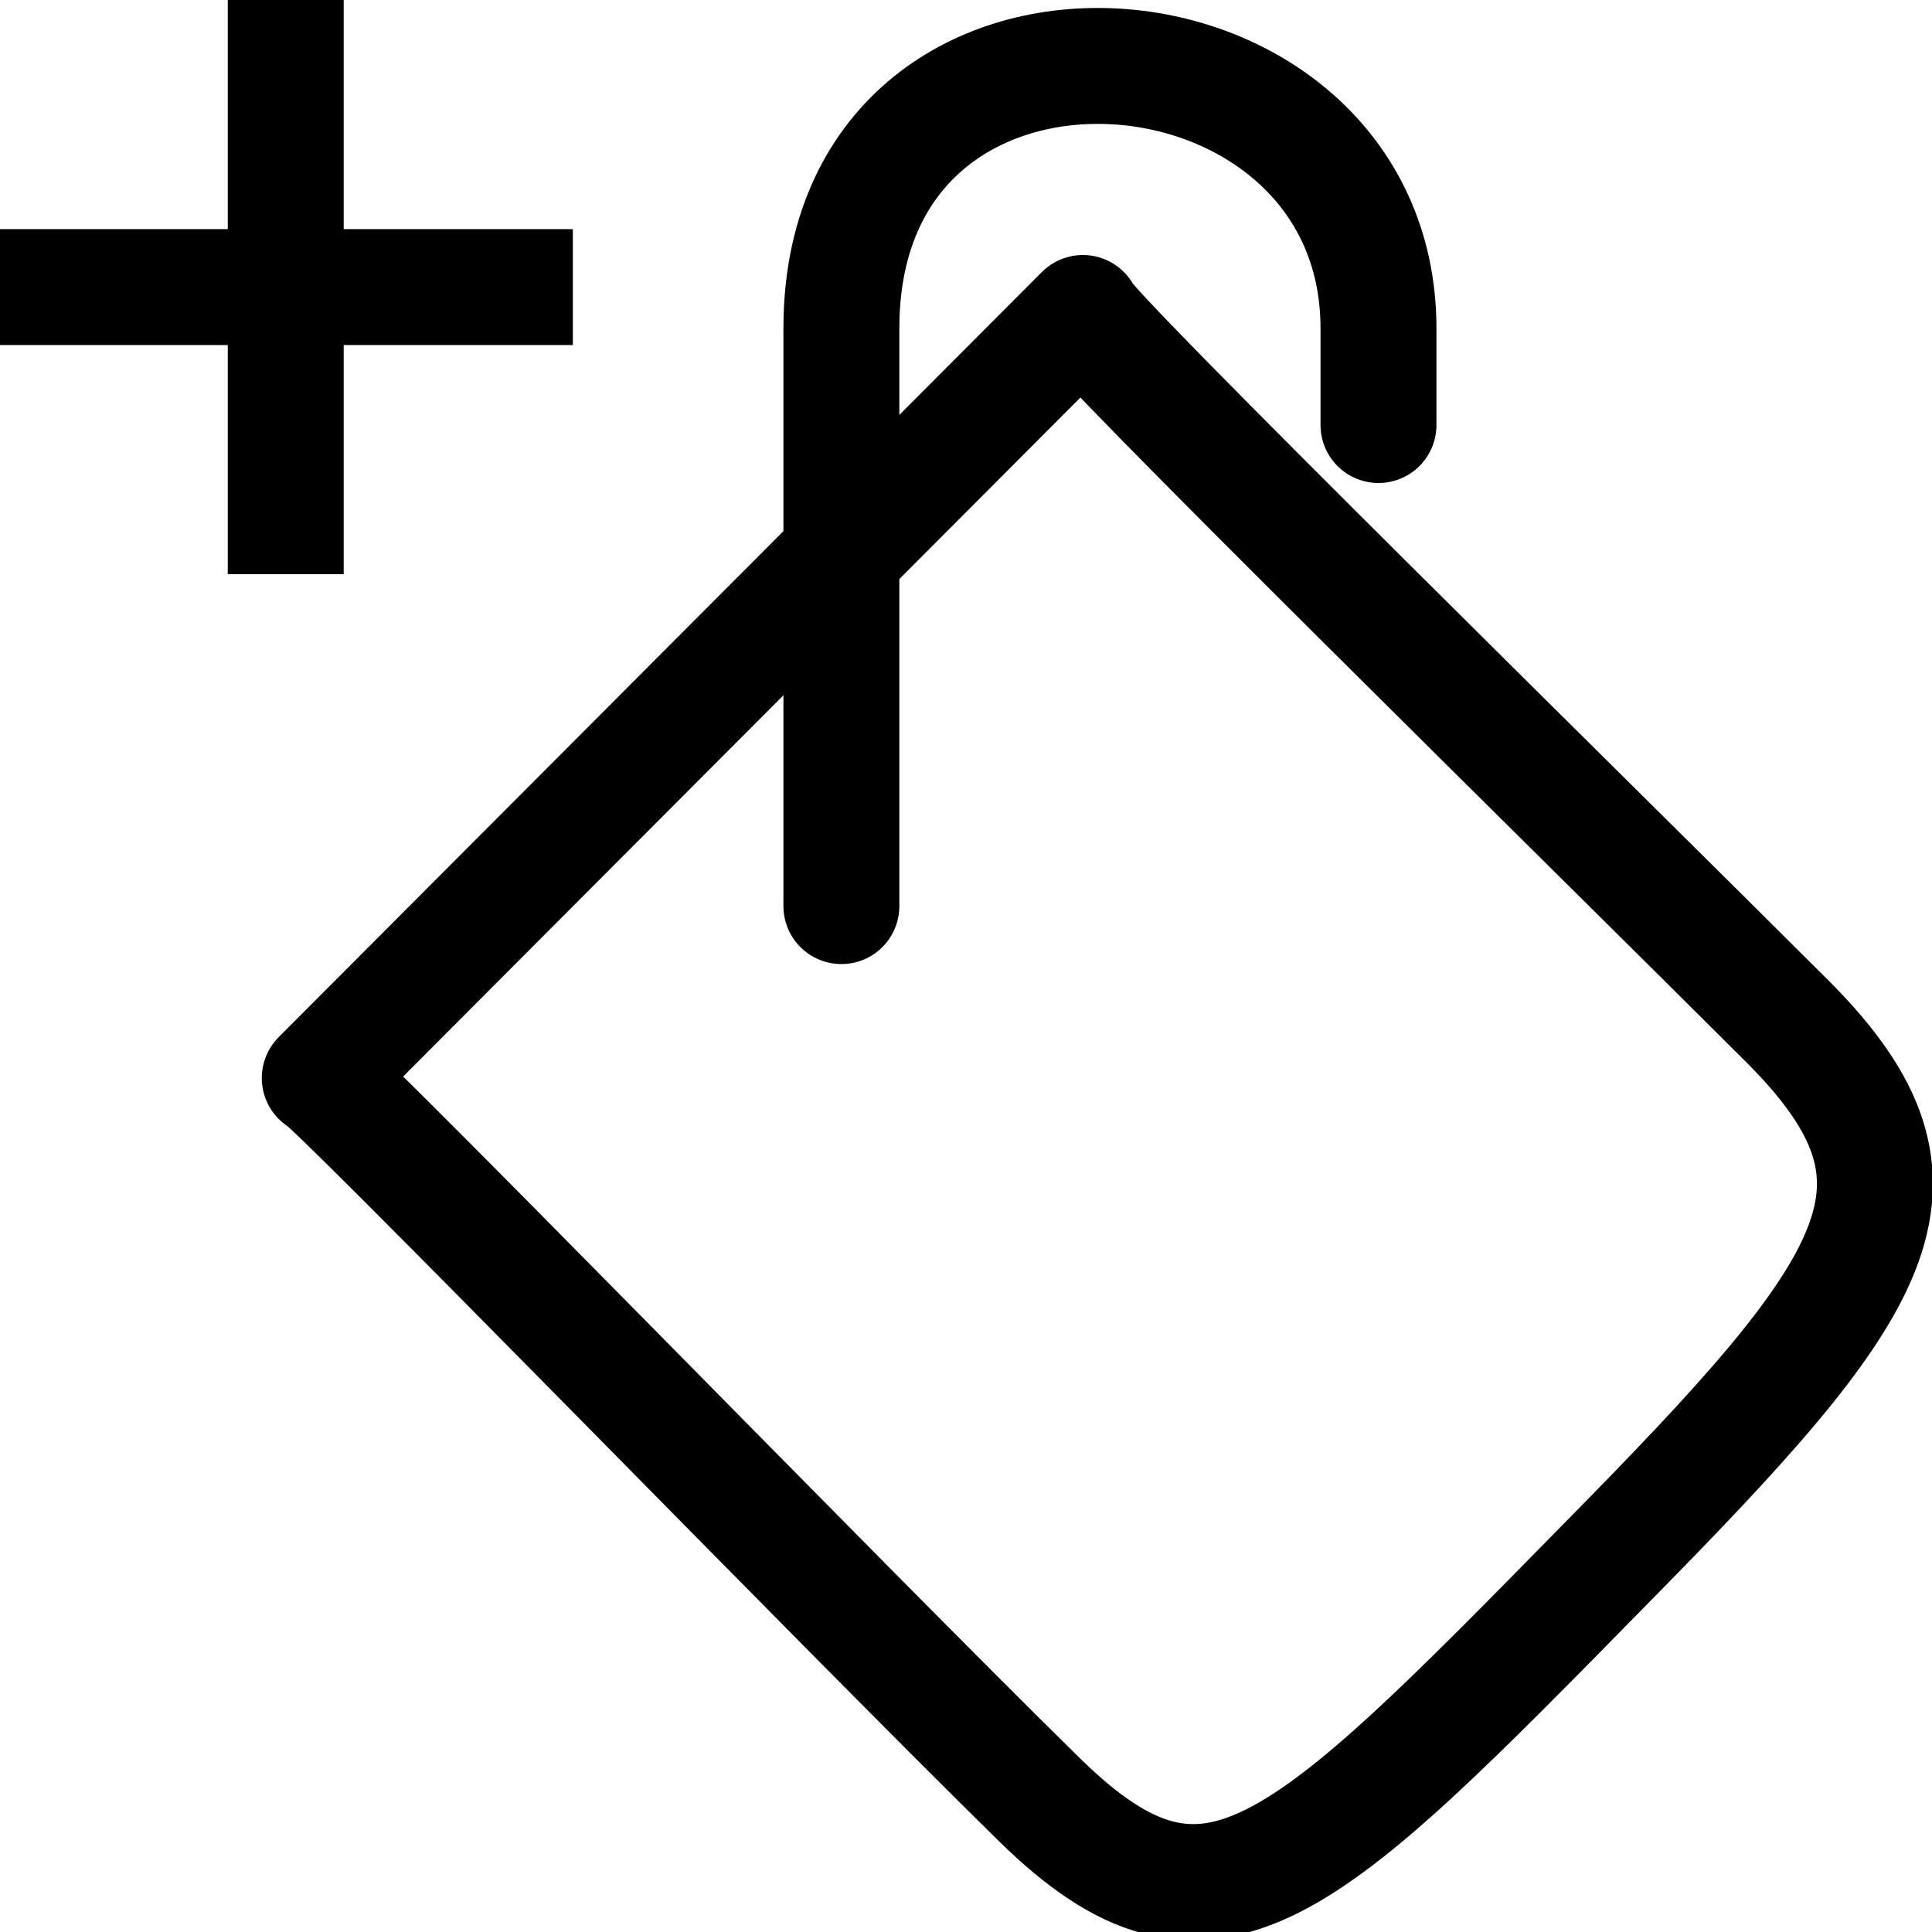 <svg xmlns="http://www.w3.org/2000/svg" height="100" width="100">
  <g stroke-width="6" stroke="#000" fill="none">
    <path stroke-linejoin="round" stroke-linecap="round" d="M56.05 16.2c-.3.4 26.9 27.1 36.6 36.8 8.3 8.4 4.7 13.5-9.6 28-15.7 16-20.4 20.8-29.2 12.2-10-9.8-37-37.6-37.3-37.4z"/>
    <path stroke-linecap="round" stroke-linejoin="round" d="M71.35 22v-5c0-17-27.8-19.2-27.8 0v29.9"/>
    <path d="M-.08 14.86h29.73M14.79 29.72V0"/>
  </g>
</svg>